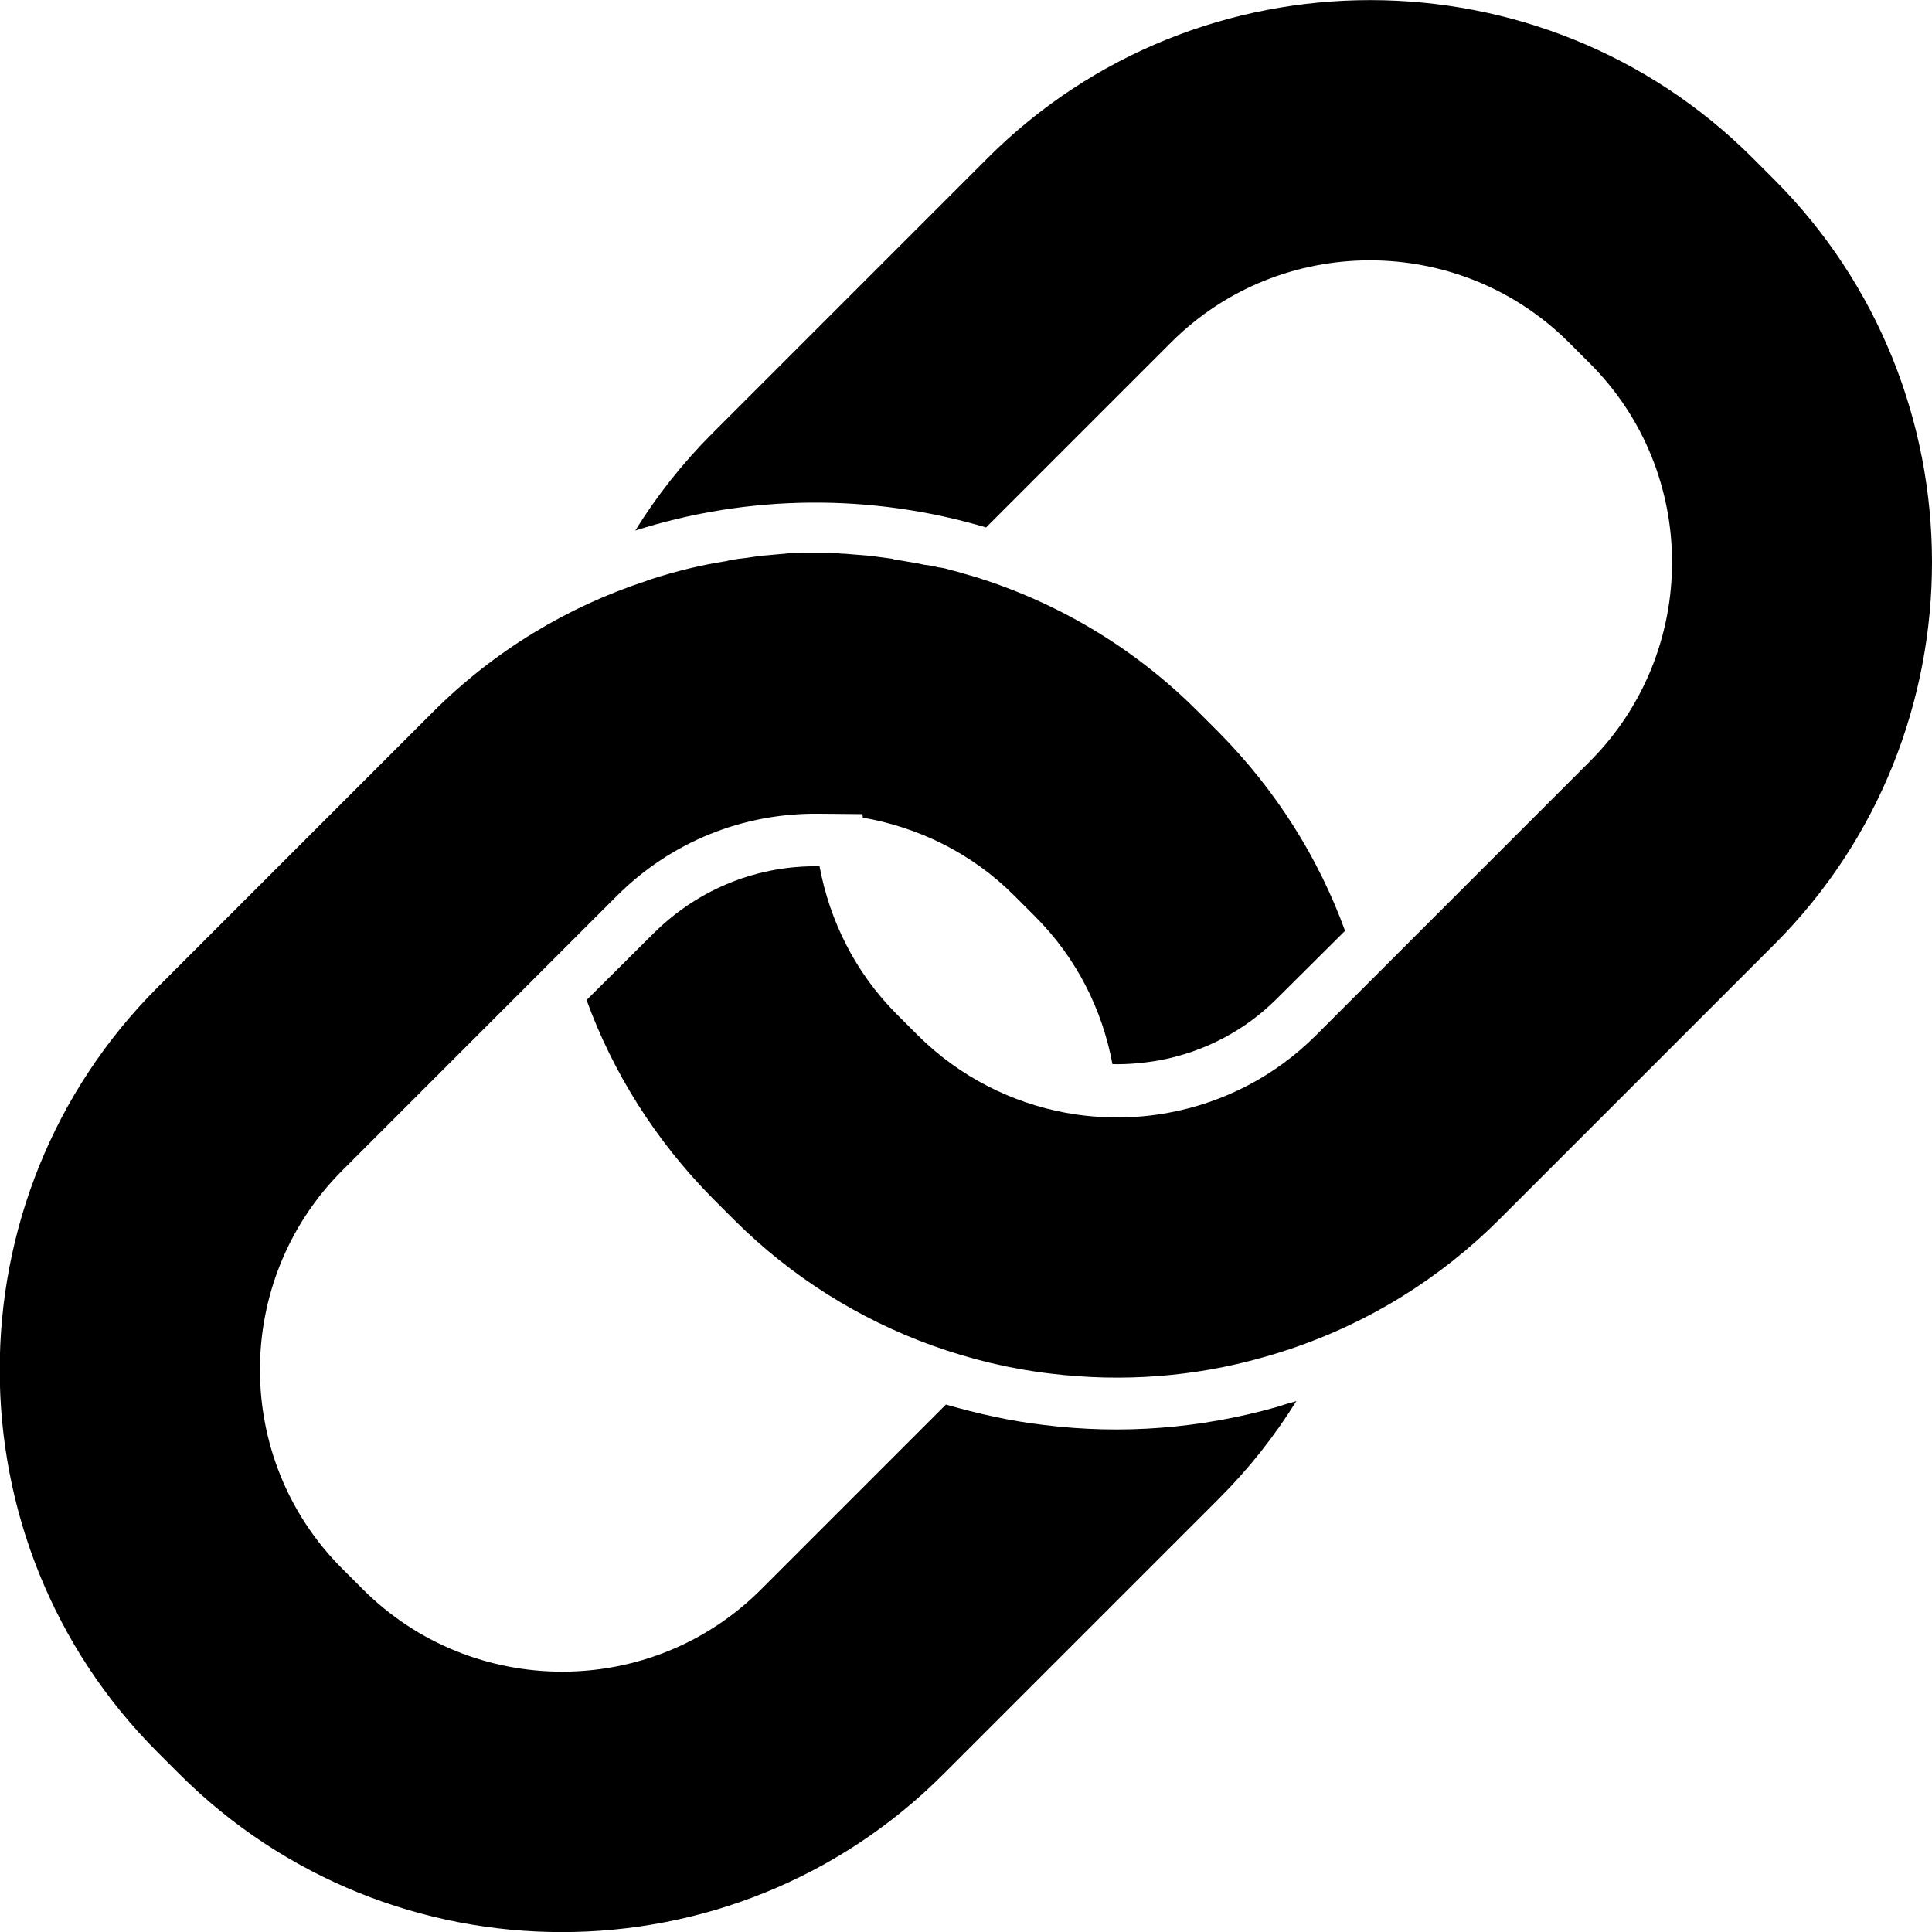 <?xml version="1.0" encoding="utf-8"?>
<!-- Generator: Adobe Illustrator 18.1.0, SVG Export Plug-In . SVG Version: 6.00 Build 0)  -->
<svg version="1.1" id="Layer_1" xmlns="http://www.w3.org/2000/svg" xmlns:xlink="http://www.w3.org/1999/xlink" x="0px" y="0px"
	 viewBox="0 0 500 500" enable-background="new 0 0 500 500" xml:space="preserve">
<g>
	<path d="M459.1,46.4l-5.5-5.5c-54.5-54.5-143.5-54.5-198,0l-71.2,71.2c-7.8,7.8-14.4,16.2-20,25.2
		c29.5-9.4,61.2-9.6,90.8-0.8l47.9-47.9c28.3-28.3,74.5-28.3,102.9,0l5.5,5.5c28.3,28.3,28.3,74.5,0,102.9l-47.9,47.9l-22.3,22.3
		l-0.8,0.8c-10.6,10.6-23.9,17.3-37.7,19.9c-8.8,1.7-18.1,1.7-26.9,0.1c-14-2.6-27.4-9.2-38.3-20l-5.5-5.5
		c-10.8-10.8-17.4-24.3-20-38.3c-15.5-0.3-31,5.5-42.9,17.3l-17.4,17.3c6.8,18.7,17.7,36.2,32.6,51.3l5.5,5.5
		c14.9,14.9,32.5,25.8,51.3,32.6c10,3.6,20.4,6.1,30.8,7.3c18.3,2.2,36.9,0.9,54.8-4.2c12.6-3.5,24.8-8.8,36.1-15.8
		c9-5.6,17.4-12.2,25.2-20l71.2-71.2C513.6,189.9,513.6,100.9,459.1,46.4z"/>
	<path d="M270.3,368.8c-8.7-1-17.1-2.9-25.5-5.3l-47.9,47.9c-28.3,28.3-74.5,28.3-102.9,0l-5.5-5.5
		c-28.3-28.3-28.3-74.5,0-102.9l47.7-47.7l23.4-23.4c14-14,32.7-21.6,52.6-21.3l11,0.1l0.1,0.9c14.3,2.5,28.1,9.1,39.1,20.1l5.5,5.5
		c10.8,10.8,17.4,24.2,20,38.2c4,0.1,8.2-0.3,12.2-1c11.7-2.2,22.3-7.8,30.6-16.2l17.4-17.3c-6.8-18.7-17.7-36.2-32.6-51.3l-5.5-5.5
		c-16.9-16.9-37.1-28.6-58.6-35.1h-0.1c-0.9-0.3-1.8-0.5-2.7-0.8c-1-0.3-1.9-0.5-3-0.8c-0.9-0.3-1.9-0.5-2.9-0.6
		c-1-0.3-2.2-0.5-3.2-0.6c-0.9-0.1-1.7-0.4-2.6-0.5c-1.6-0.3-3.1-0.5-4.7-0.8c-0.4,0-0.8-0.1-1.3-0.3c-2.1-0.3-4-0.5-6.1-0.8
		c-0.4,0-0.9-0.1-1.3-0.1c-1.7-0.1-3.4-0.3-4.9-0.4c-0.5,0-1,0-1.6-0.1c-1.7-0.1-3.4-0.1-5.1-0.1c-0.4,0-0.9,0-1.3,0
		c-2.1,0-4.2,0-6.2,0.1c-0.4,0-0.8,0-1.3,0.1c-1.6,0.1-3.1,0.3-4.5,0.4c-0.9,0.1-1.9,0.1-2.9,0.3c-0.9,0.1-1.8,0.3-2.7,0.4
		c-1.2,0.1-2.5,0.3-3.6,0.5c-0.4,0.1-0.8,0.1-1.3,0.3c-6.6,1-13.1,2.6-19.6,4.7l-1.4,0.5c-20.1,6.6-39.1,17.9-55.1,33.9l-71.2,71.2
		c-54.5,54.5-54.5,143.5,0,198l5.5,5.5c54.7,54.7,143.5,54.7,198,0l71.2-71.2c7.8-7.8,14.4-16.2,20-25.2c-1.7,0.5-3.5,1-5.3,1.6
		C310.6,369.7,290.5,371.3,270.3,368.8z"/>
</g>
</svg>
